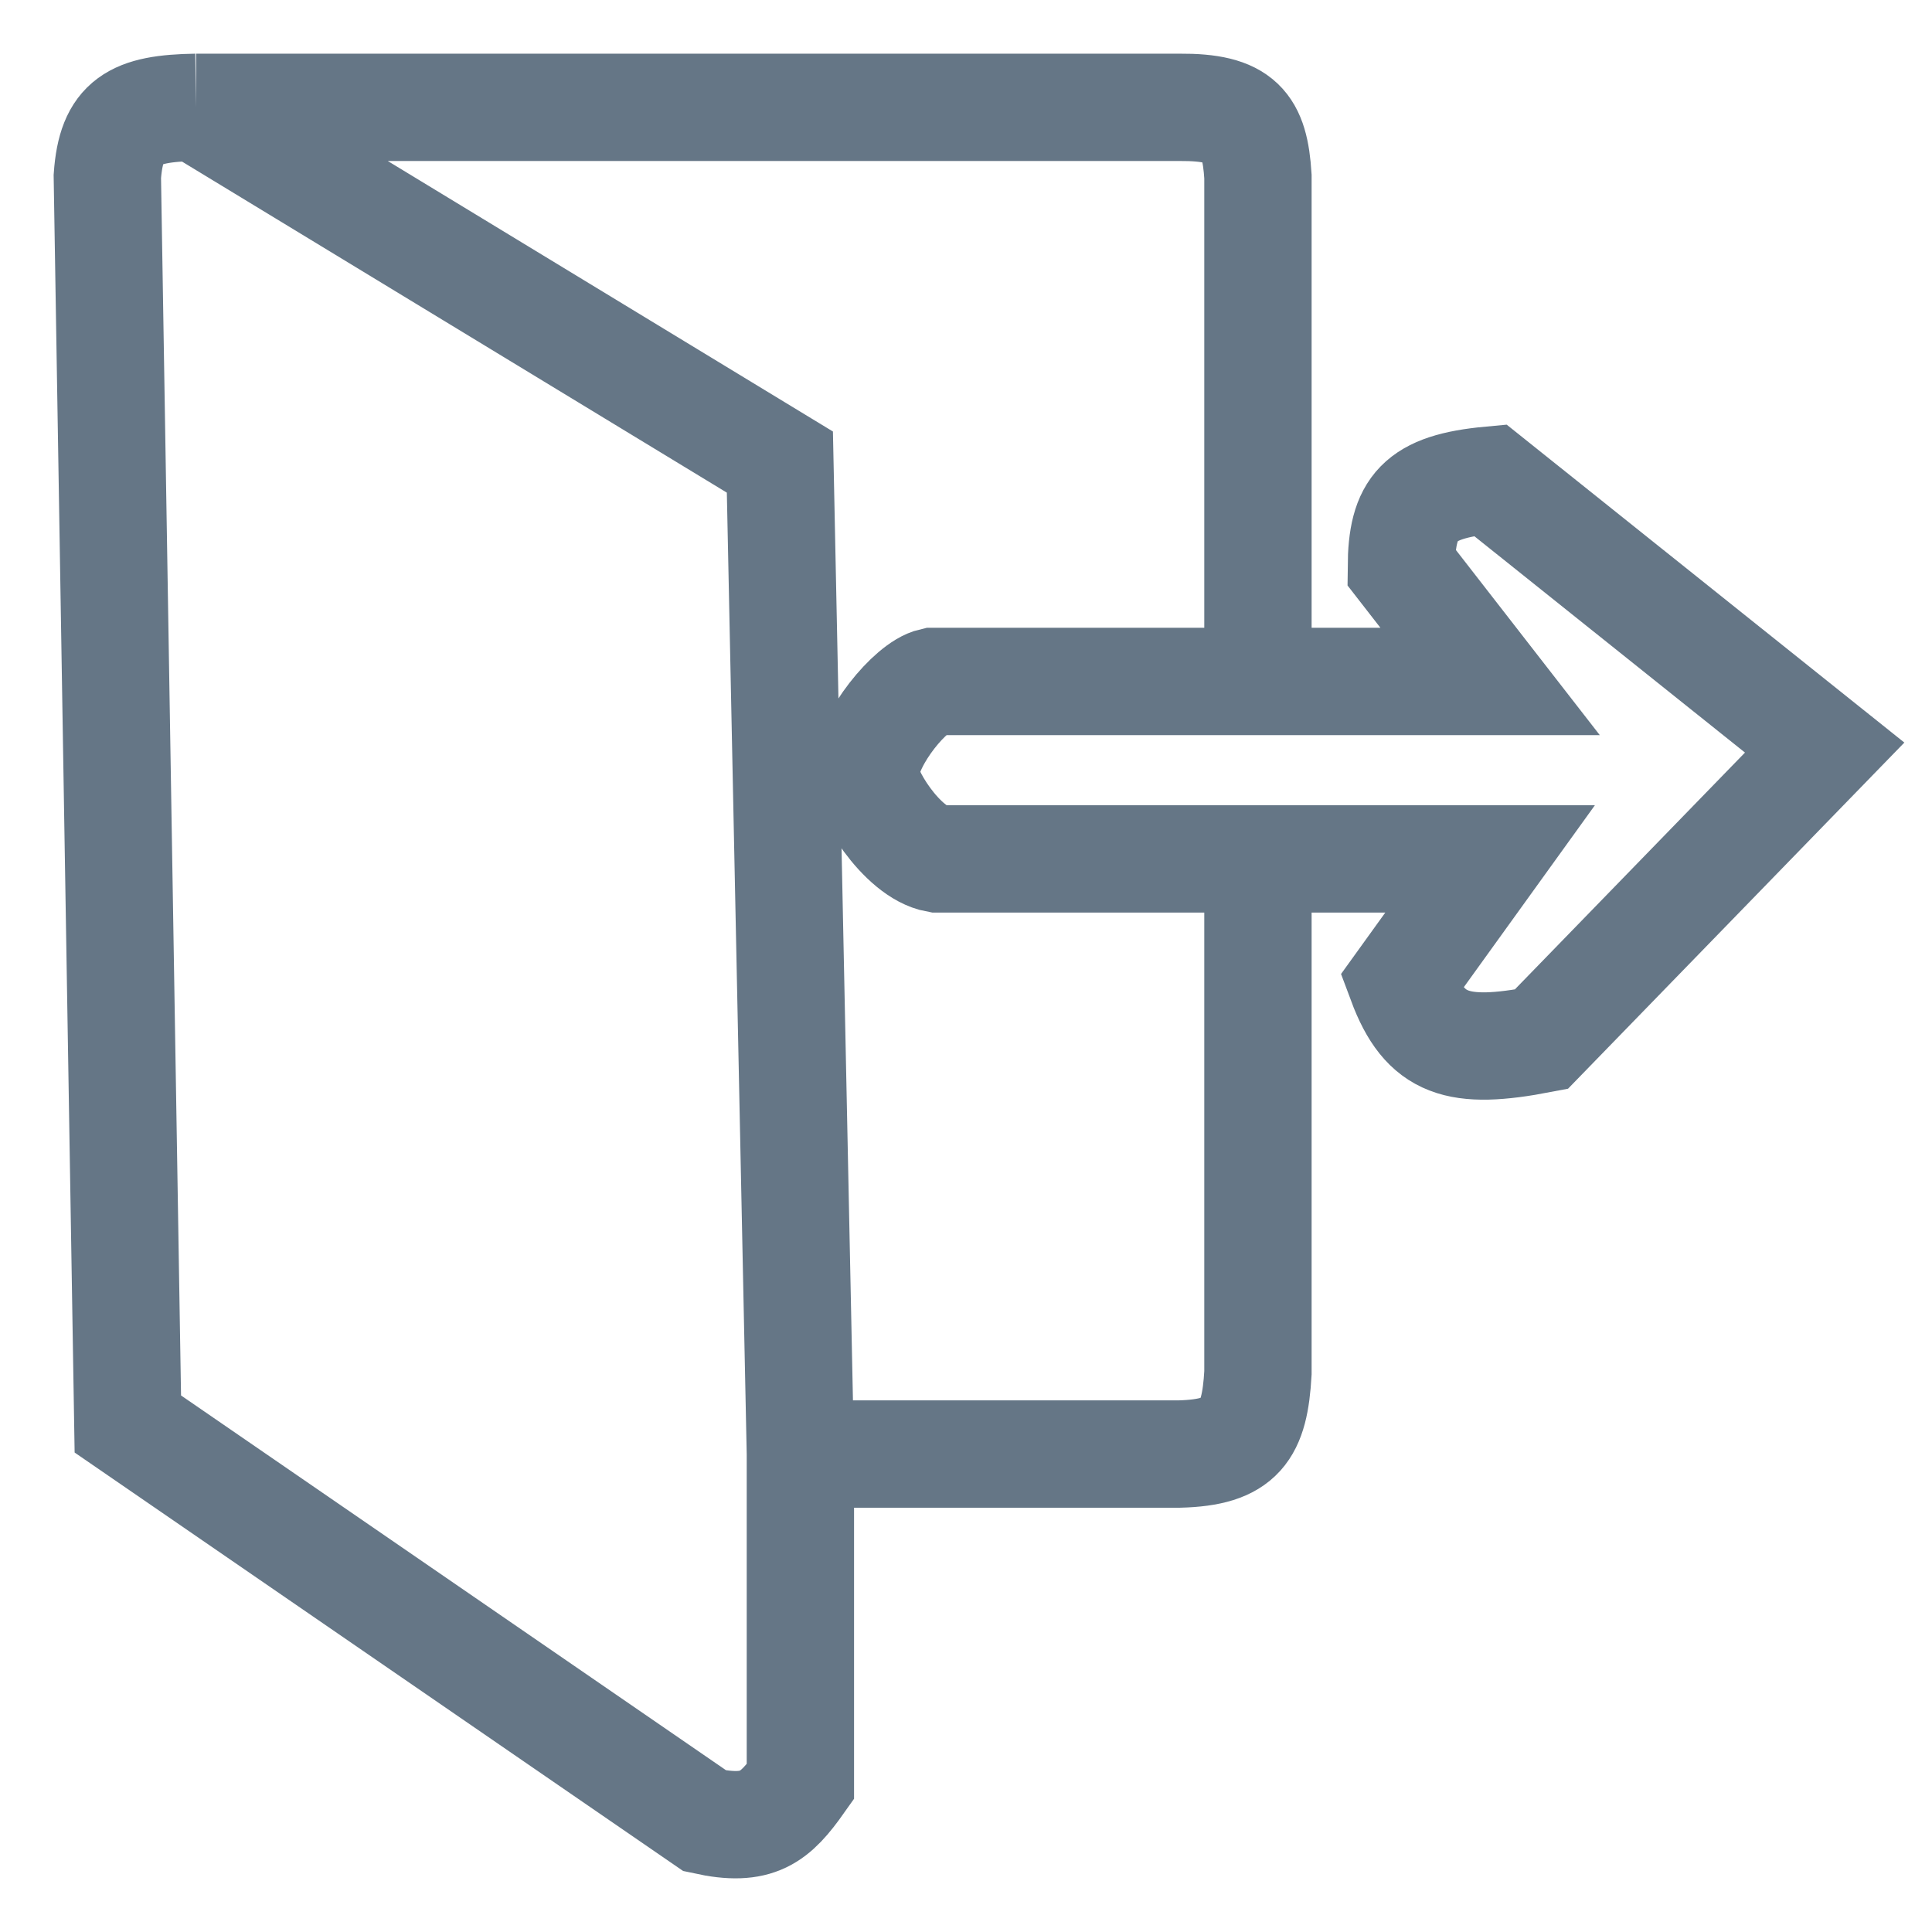 <svg width="18" height="18" viewBox="0 0 18 18" fill="none" xmlns="http://www.w3.org/2000/svg">
<path d="M1.827 1H10.988C11.565 0.996 11.69 1.167 11.72 1.644V6.349M1.827 1C1.244 1.009 1.037 1.126 1 1.644L1.191 13.267L6.567 16.964C7.06 17.072 7.221 16.934 7.457 16.6V13.547M1.827 1L7.266 4.305L7.457 13.547M7.457 13.547H10.988C11.562 13.532 11.689 13.334 11.72 12.791V8.002M8.691 6.349H13.883L13.056 5.285C13.06 4.731 13.216 4.535 13.883 4.473L17 6.965L14.36 9.682C13.58 9.832 13.276 9.74 13.056 9.15L13.883 8.002H8.73C8.401 7.943 8.041 7.36 8.062 7.19C8.09 6.875 8.484 6.396 8.691 6.349Z" stroke="#657686"/>
</svg>
